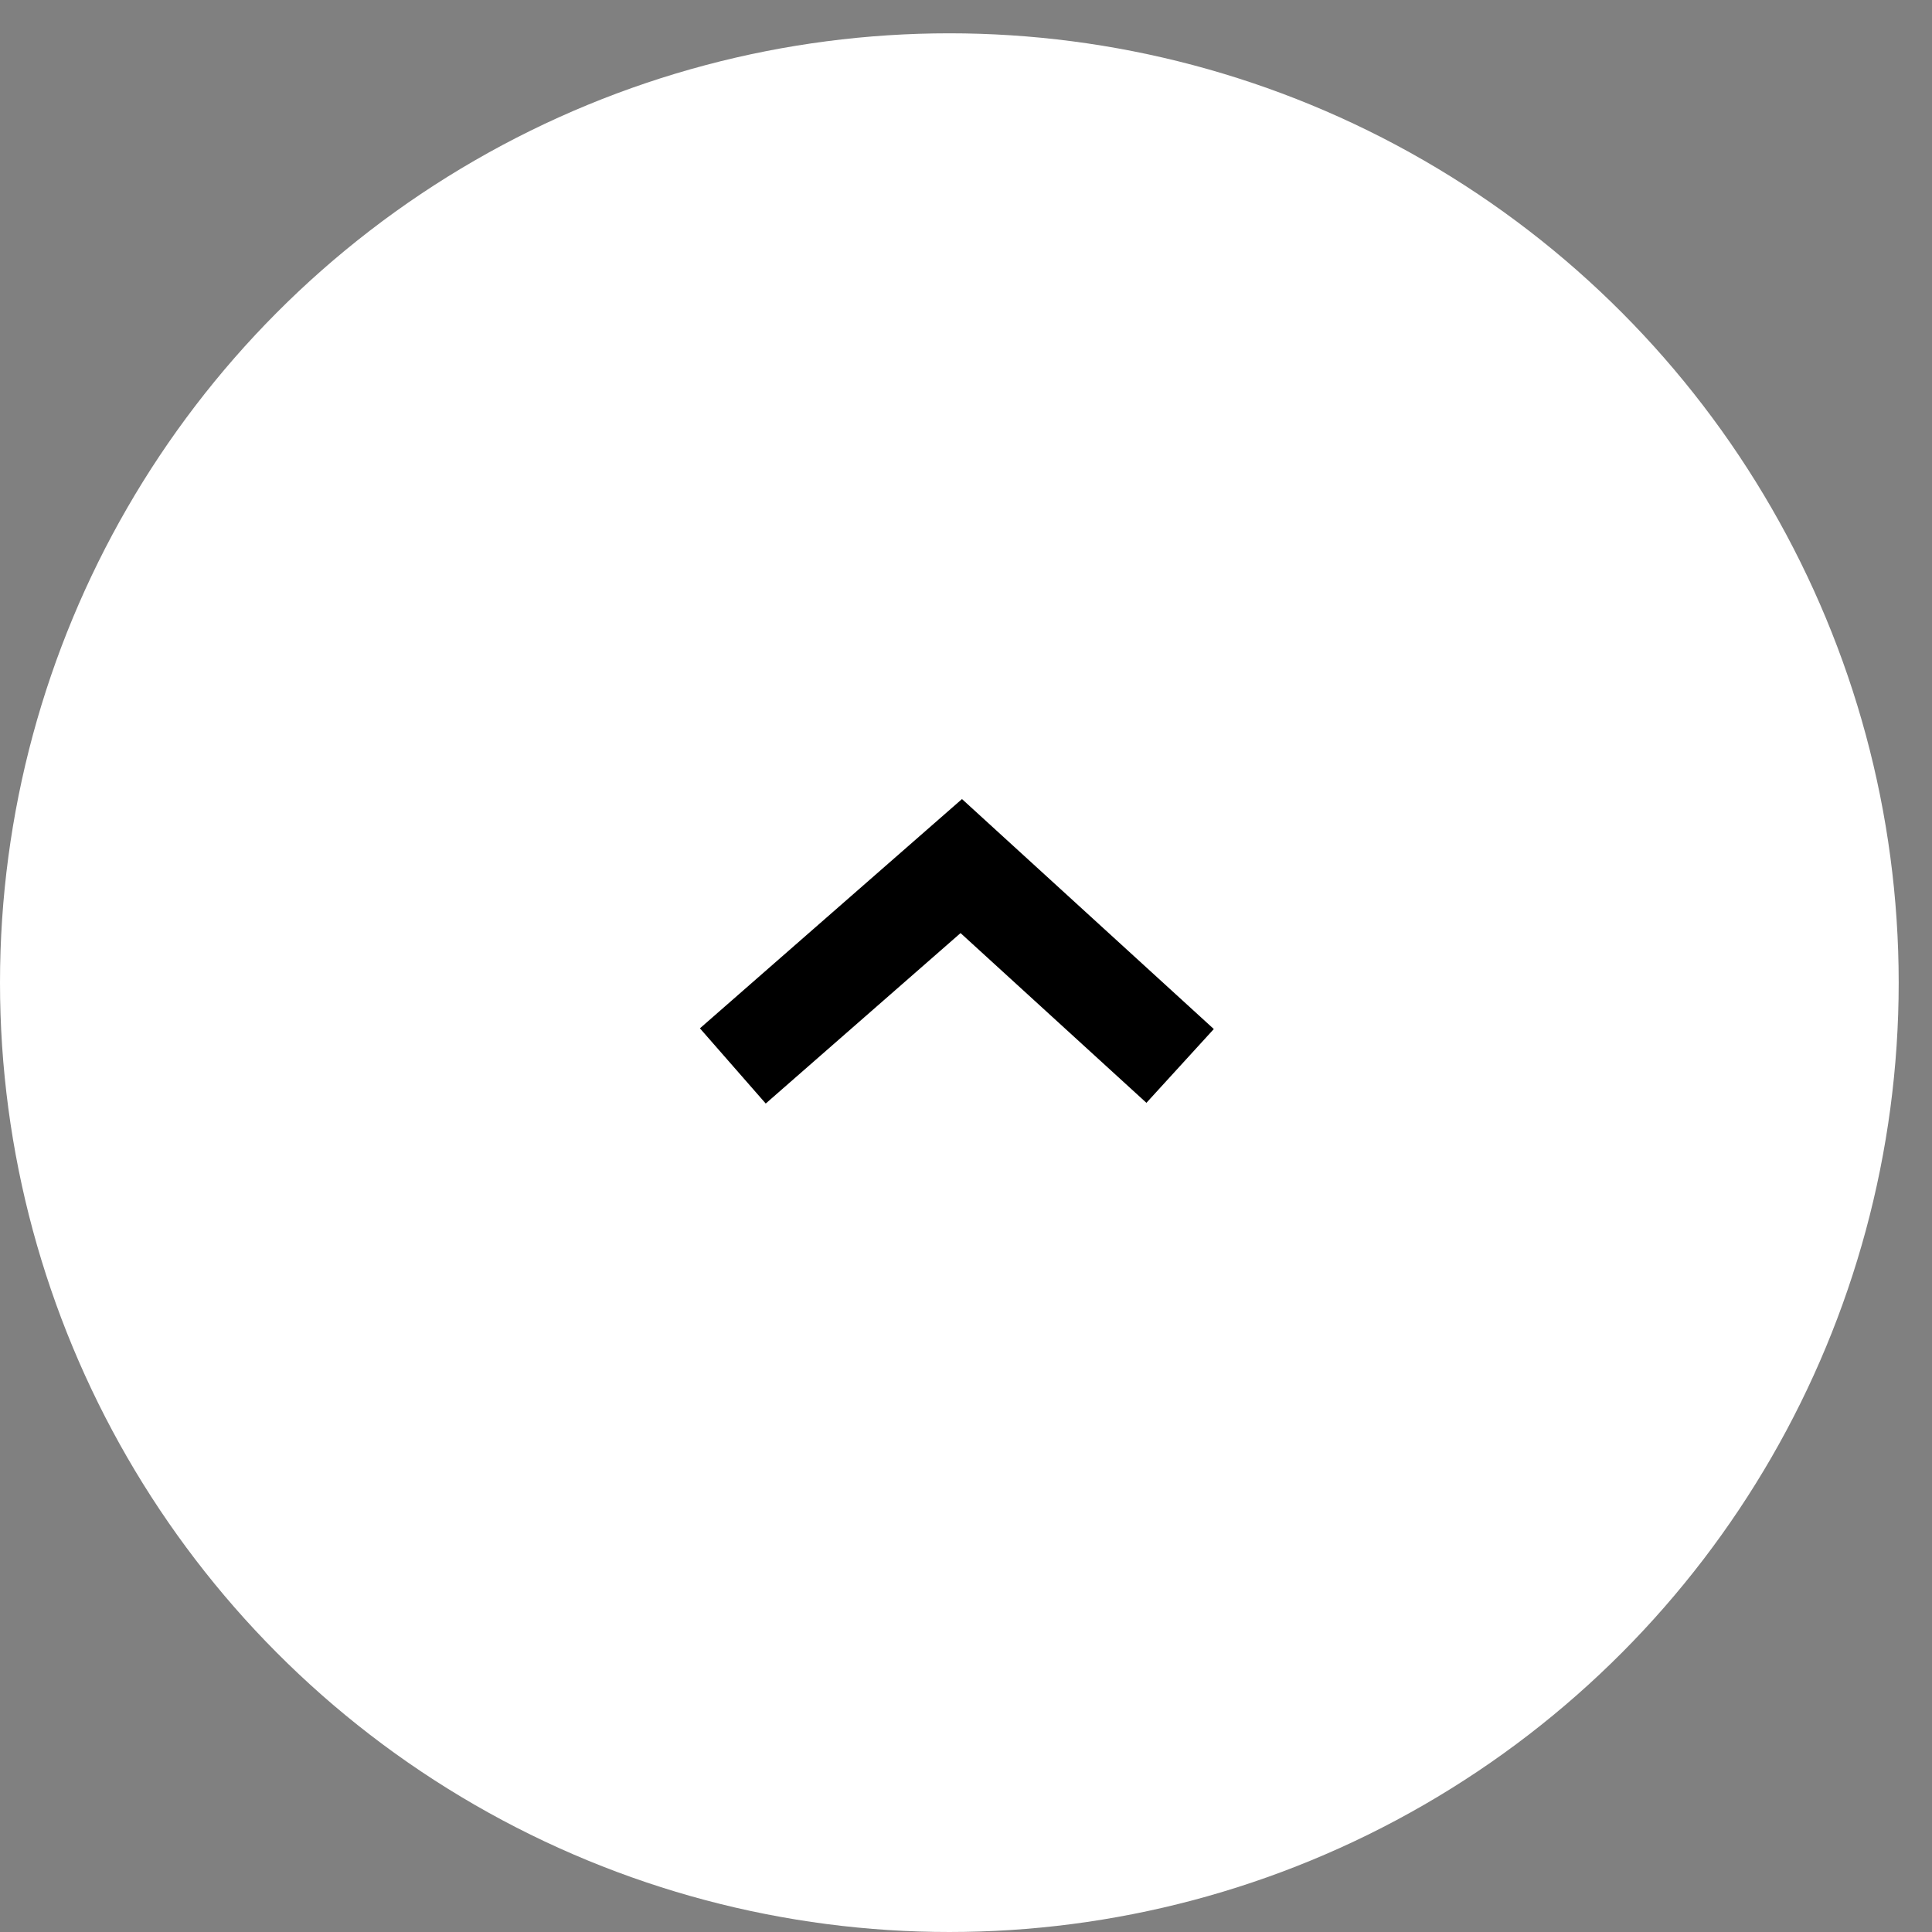 <?xml version="1.0" encoding="UTF-8"?>
<svg width="29px" height="29px" viewBox="0 0 29 29" version="1.1" xmlns="http://www.w3.org/2000/svg" xmlns:xlink="http://www.w3.org/1999/xlink">
    <rect x="0" y="0" width="29" height="29" fill="#808080" stroke="none"/>
    <!-- Generator: Sketch 51.3 (57544) - http://www.bohemiancoding.com/sketch -->
    <title>Group 3 Copy</title>
    <desc>Created with Sketch.</desc>
    <defs></defs>
    <g id="Welcome" stroke="none" stroke-width="1" fill="none" fill-rule="evenodd">
        <g id="Home" transform="translate(-1488, -10317)">
            <g id="Group-13" transform="translate(0, 10199)">
                <g id="Group-3-Copy" transform="translate(1502.5, 132.5) scale(1, -1) translate(-1502.5, -132.5) translate(1488, 118)">
                    <circle id="Oval-2" fill="#FFFFFF" cx="14.25" cy="14.25" r="14.25"></circle>
                    <polyline id="Path-2" stroke="#000000" stroke-width="1.5" points="11 13 14.429 16 17.714 13"></polyline>
                </g>
            </g>
        </g>
    </g>
</svg>